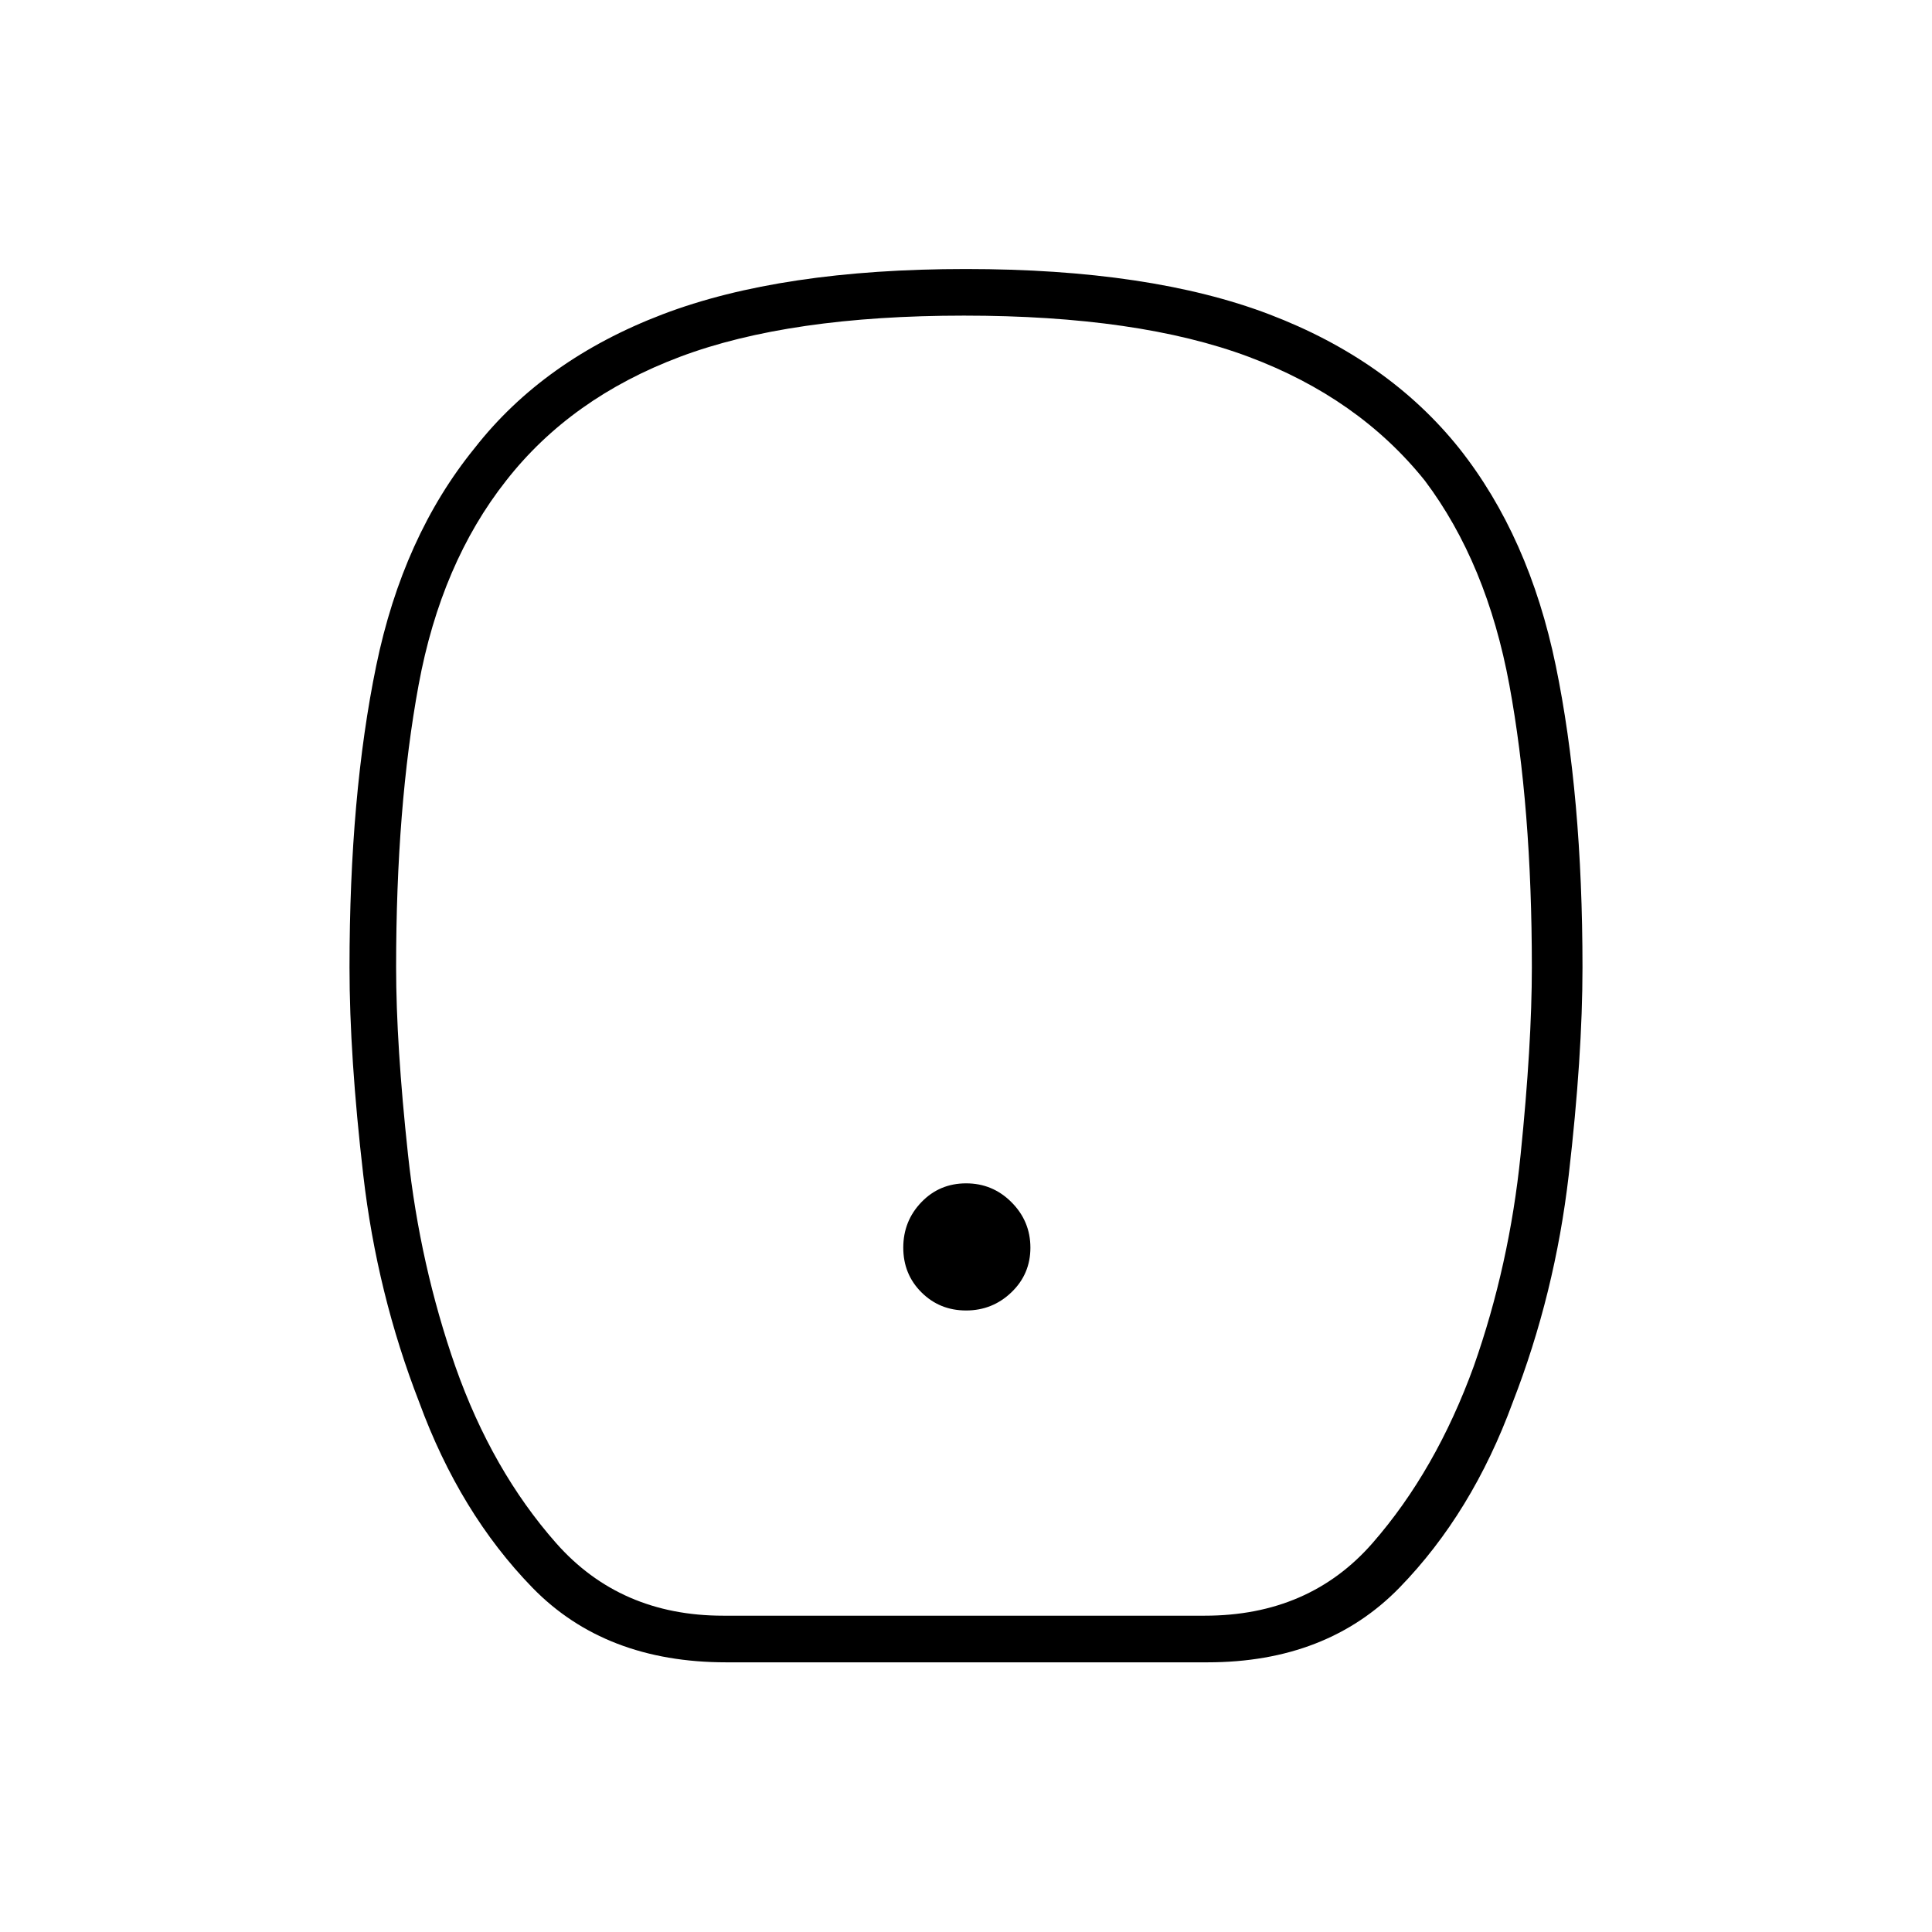 <svg xmlns="http://www.w3.org/2000/svg" height="40" viewBox="0 -960 960 960" width="40"><path d="M480.04-308.83q13.13 0 22.54-9.04 9.42-9.04 9.42-22.17 0-13.13-9.36-22.54-9.36-9.42-22.58-9.42-13.23 0-22.23 9.36t-9 22.58q0 13.23 9.04 22.23t22.17 9ZM360.83-134q-60.17 0-96.28-37.1-36.1-37.11-56.25-92.15-20.97-53.92-27.8-112.92-6.83-59-6.83-103.16 0-85.5 13.26-149.82 13.26-64.31 48.9-108.18 34.35-43.95 93.39-66.48 59.04-22.52 150.7-22.52 91.67 0 150.77 22.52 59.1 22.53 94.31 66.48 34.81 43.87 48.07 108.18 13.26 64.32 13.26 149.82 0 44.16-6.83 103.16t-27.81 112.92q-20.17 55.04-56.3 92.15Q659.26-134 600-134H360.83Zm-1.48-23.17h239.3q51.85 0 83.35-36.08 31.5-36.08 50.33-87.92 17.67-50.16 23.25-105.01 5.59-54.84 5.59-93.15 0-79.72-11.17-140.28t-42-101.56q-33-41.16-87.67-61.58-54.66-20.42-141.33-20.42-86.67 0-141 20.42t-86.5 61.58q-32.33 41-43.5 101.56-11.17 60.56-11.17 140.28 0 38.31 5.92 93.15 5.92 54.85 23.58 105.35 18.17 51.5 50 87.58 31.84 36.08 83.02 36.08ZM479-480Z"/></svg>